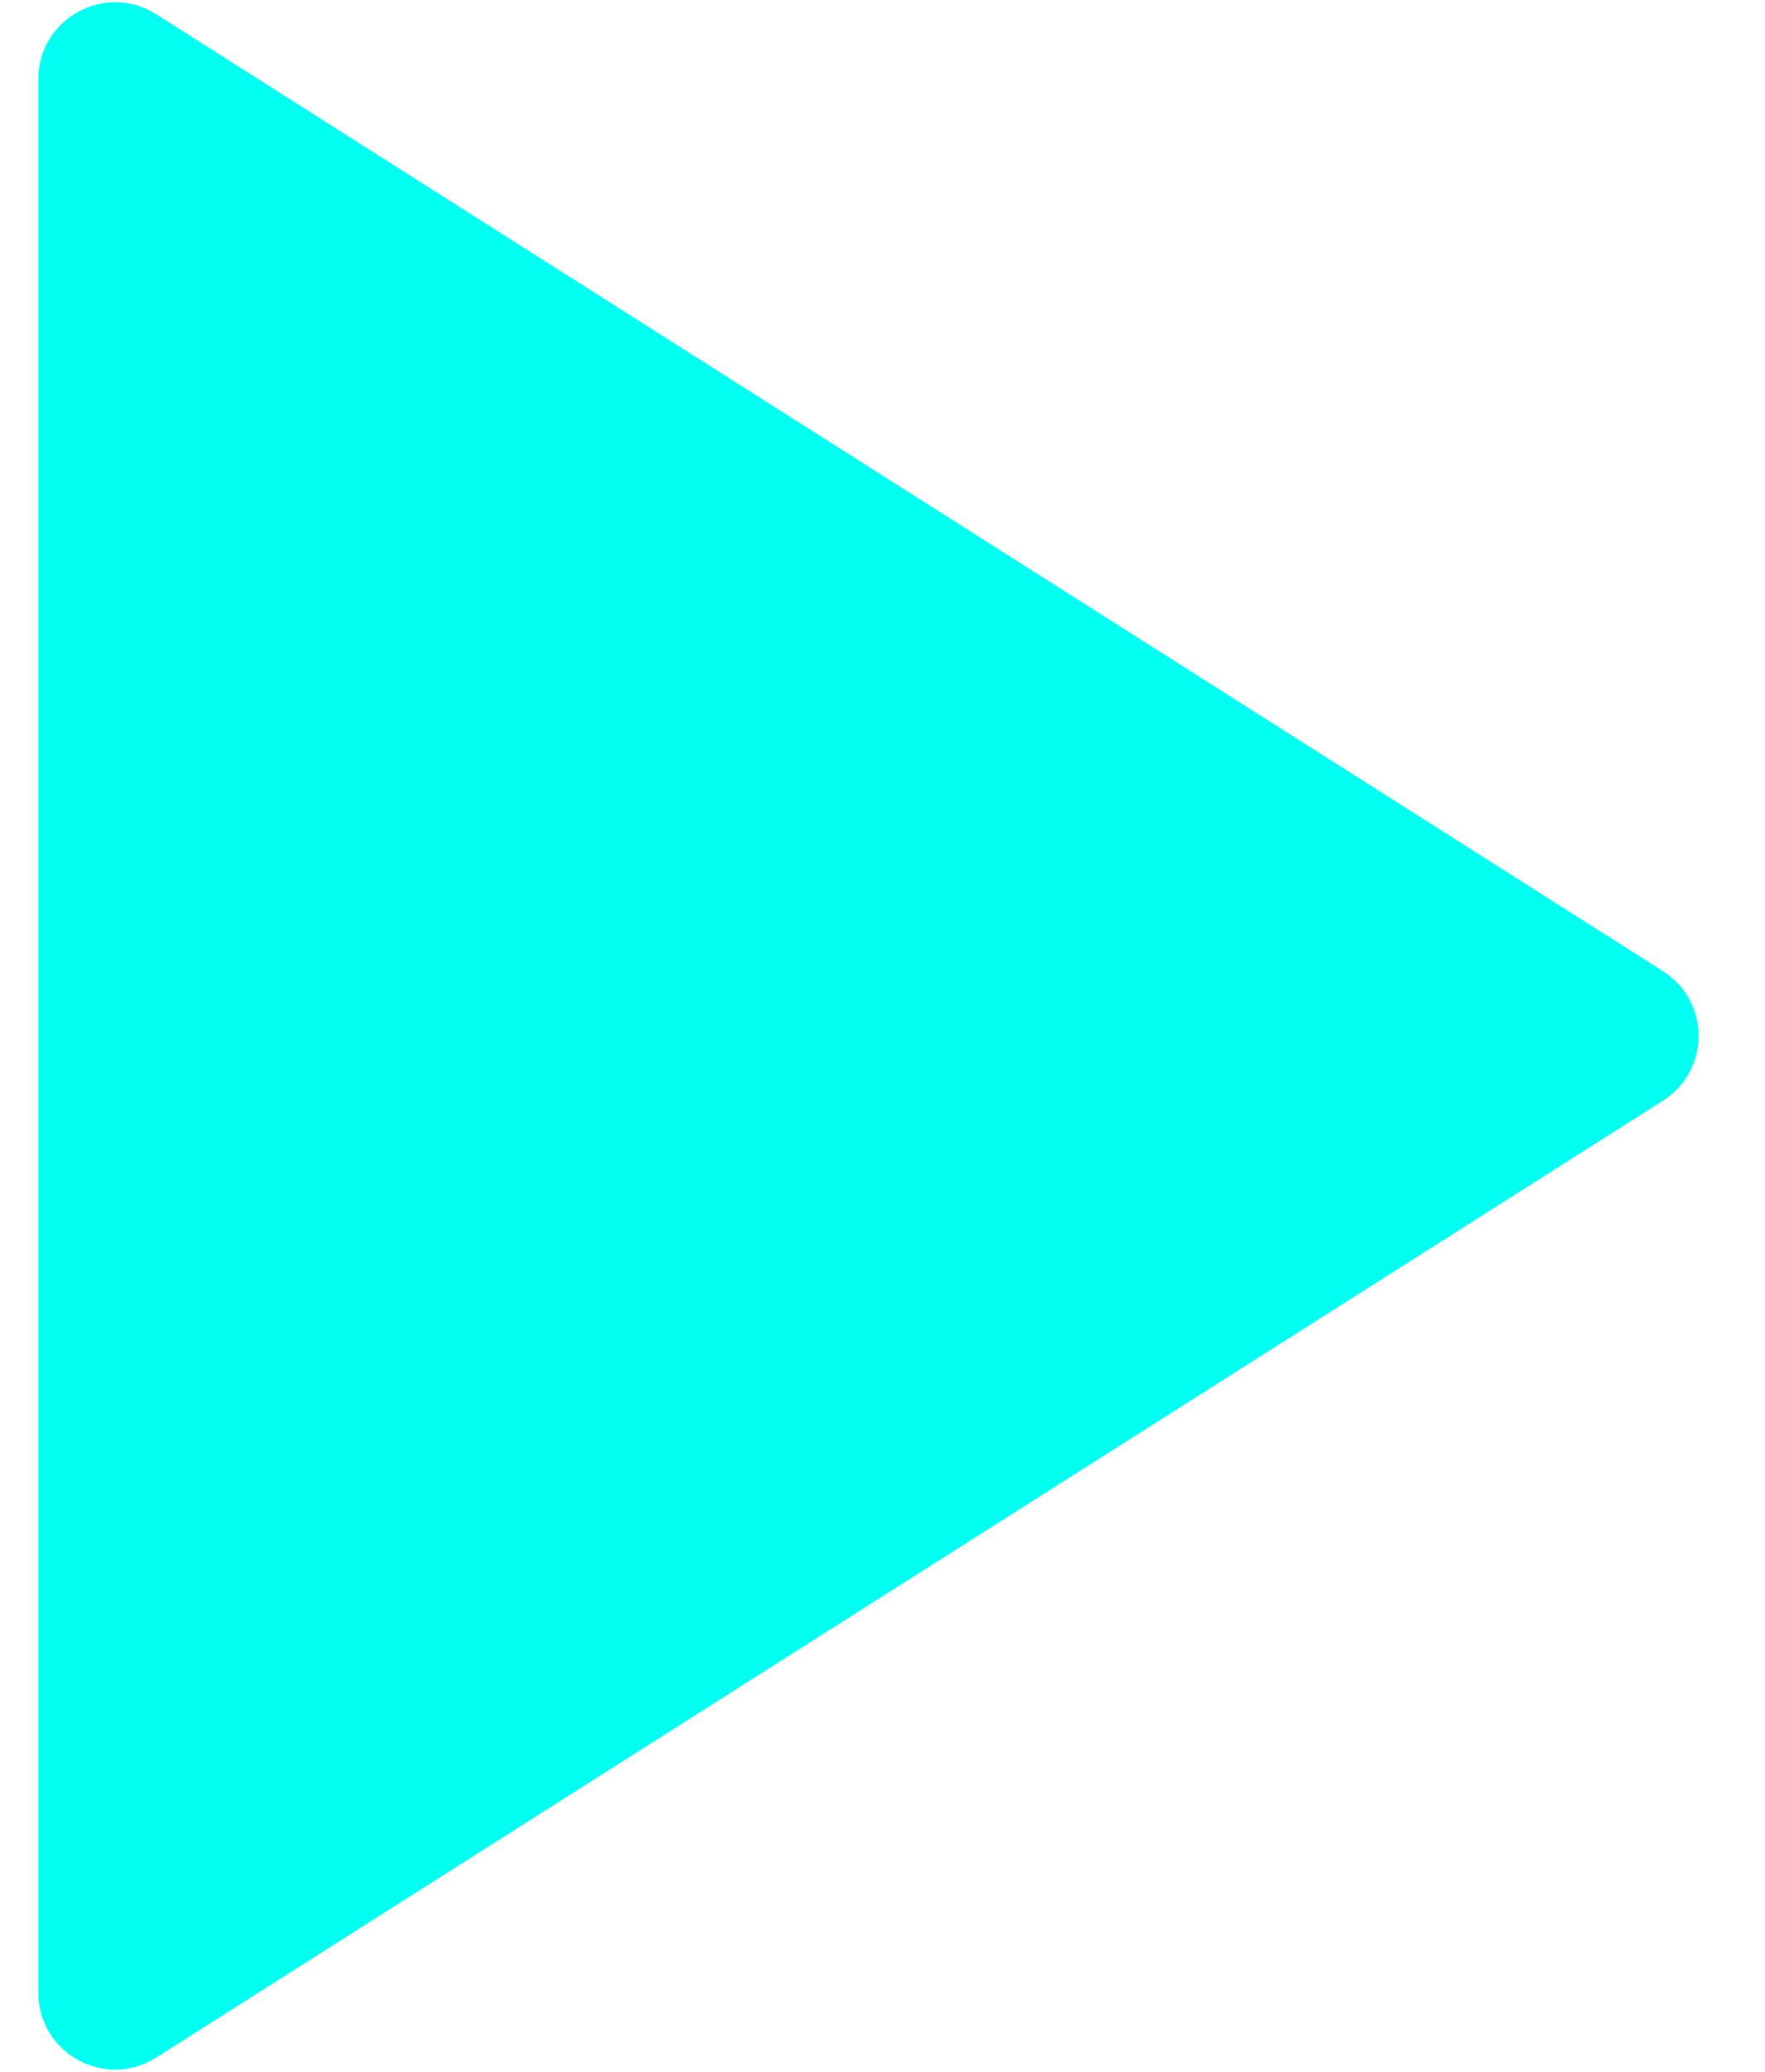 <svg width="23" height="27" viewBox="0 0 23 27" fill="none" xmlns="http://www.w3.org/2000/svg">
	<path d="M21.671 12.656C22.289 13.049 22.289 13.951 21.671 14.344L2.036 26.814C1.37 27.237 0.5 26.758 0.5 25.97L0.5 1.03C0.5 0.242 1.37 -0.237 2.036 0.186L21.671 12.656Z" fill="#00FFF0" />
</svg>
